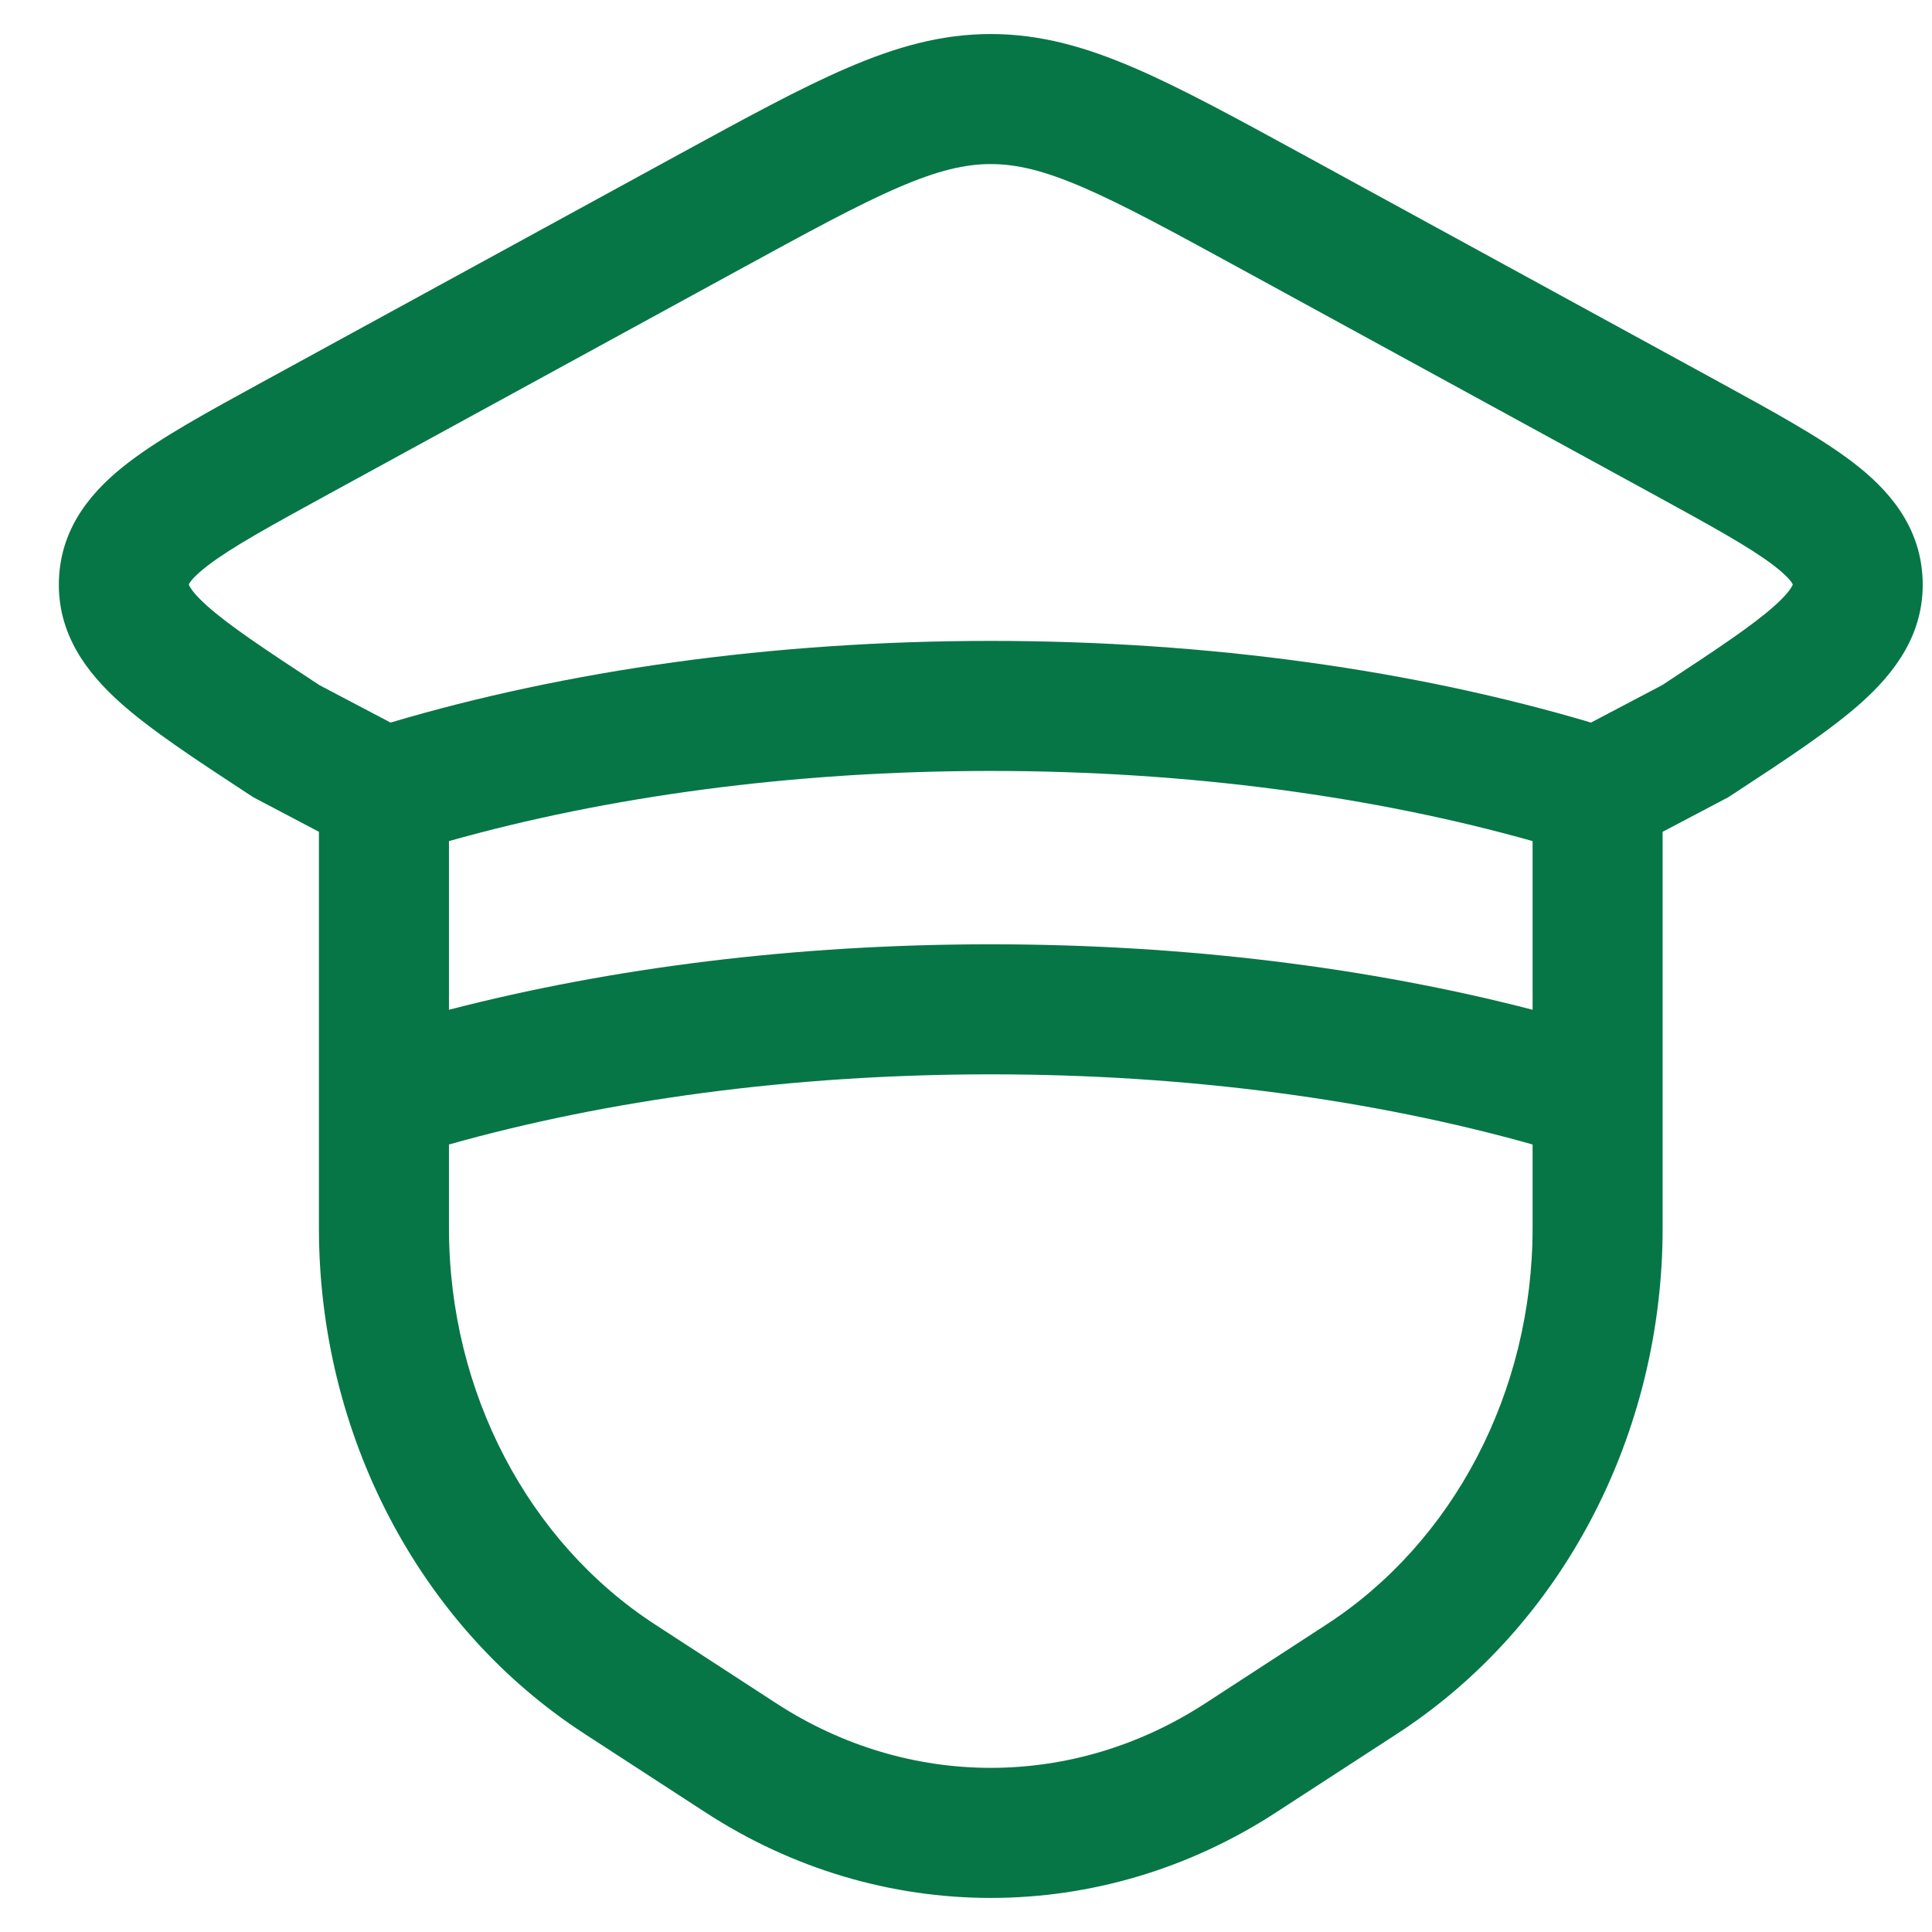 <svg width="26" height="26" viewBox="0 0 26 26" fill="none" xmlns="http://www.w3.org/2000/svg">
<g id="elements">
<path id="Icon" fill-rule="evenodd" clip-rule="evenodd" d="M4.292 11.194L3.409 10.729L3.317 10.669C2.629 10.218 2.03 9.825 1.614 9.452C1.175 9.058 0.767 8.534 0.793 7.804C0.819 7.072 1.264 6.579 1.733 6.221C2.175 5.883 2.8 5.541 3.517 5.149L9.129 2.082C10.036 1.587 10.769 1.186 11.402 0.914C12.059 0.631 12.668 0.458 13.333 0.458C13.999 0.458 14.608 0.631 15.265 0.914C15.898 1.186 16.631 1.587 17.538 2.082L23.15 5.149C23.866 5.541 24.492 5.883 24.934 6.221C25.403 6.579 25.848 7.072 25.874 7.804C25.9 8.534 25.492 9.058 25.053 9.452C24.637 9.825 24.038 10.218 23.35 10.669L23.258 10.729L22.375 11.194V16.527C22.375 19.288 21.038 21.878 18.805 23.33L17.172 24.391C14.813 25.925 11.854 25.925 9.495 24.391L7.862 23.33C5.629 21.878 4.292 19.288 4.292 16.527V11.194ZM9.932 3.638C10.884 3.118 11.545 2.757 12.094 2.521C12.626 2.292 12.99 2.208 13.333 2.208C13.677 2.208 14.041 2.292 14.573 2.521C15.121 2.757 15.783 3.118 16.735 3.638L22.25 6.652C23.045 7.087 23.549 7.365 23.87 7.61C24.022 7.727 24.087 7.802 24.113 7.841C24.121 7.853 24.124 7.86 24.125 7.862L24.125 7.865L24.125 7.87L24.123 7.875C24.122 7.879 24.118 7.885 24.113 7.895C24.089 7.938 24.028 8.02 23.884 8.15C23.584 8.419 23.11 8.733 22.369 9.22L21.411 9.724C19.053 9.024 16.284 8.625 13.333 8.625C10.383 8.625 7.614 9.024 5.256 9.724L4.298 9.22C3.557 8.733 3.083 8.419 2.783 8.15C2.639 8.02 2.578 7.938 2.554 7.895C2.548 7.885 2.545 7.879 2.544 7.875C2.543 7.872 2.542 7.869 2.542 7.869L2.542 7.865L2.542 7.862C2.543 7.86 2.546 7.853 2.554 7.841C2.58 7.802 2.645 7.727 2.797 7.61C3.118 7.365 3.622 7.087 4.417 6.652L9.932 3.638ZM6.042 11.319V13.589C8.22 13.025 10.704 12.708 13.333 12.708C15.962 12.708 18.447 13.025 20.625 13.589V11.319C18.505 10.722 16.011 10.375 13.333 10.375C10.655 10.375 8.162 10.722 6.042 11.319ZM13.333 14.458C16.011 14.458 18.505 14.805 20.625 15.402V16.527C20.625 18.738 19.554 20.756 17.851 21.862L16.218 22.924C14.439 24.08 12.228 24.08 10.449 22.924L8.816 21.862C7.113 20.756 6.042 18.738 6.042 16.527V15.402C8.162 14.805 10.655 14.458 13.333 14.458Z" fill="#067647"/>
</g>
</svg>
